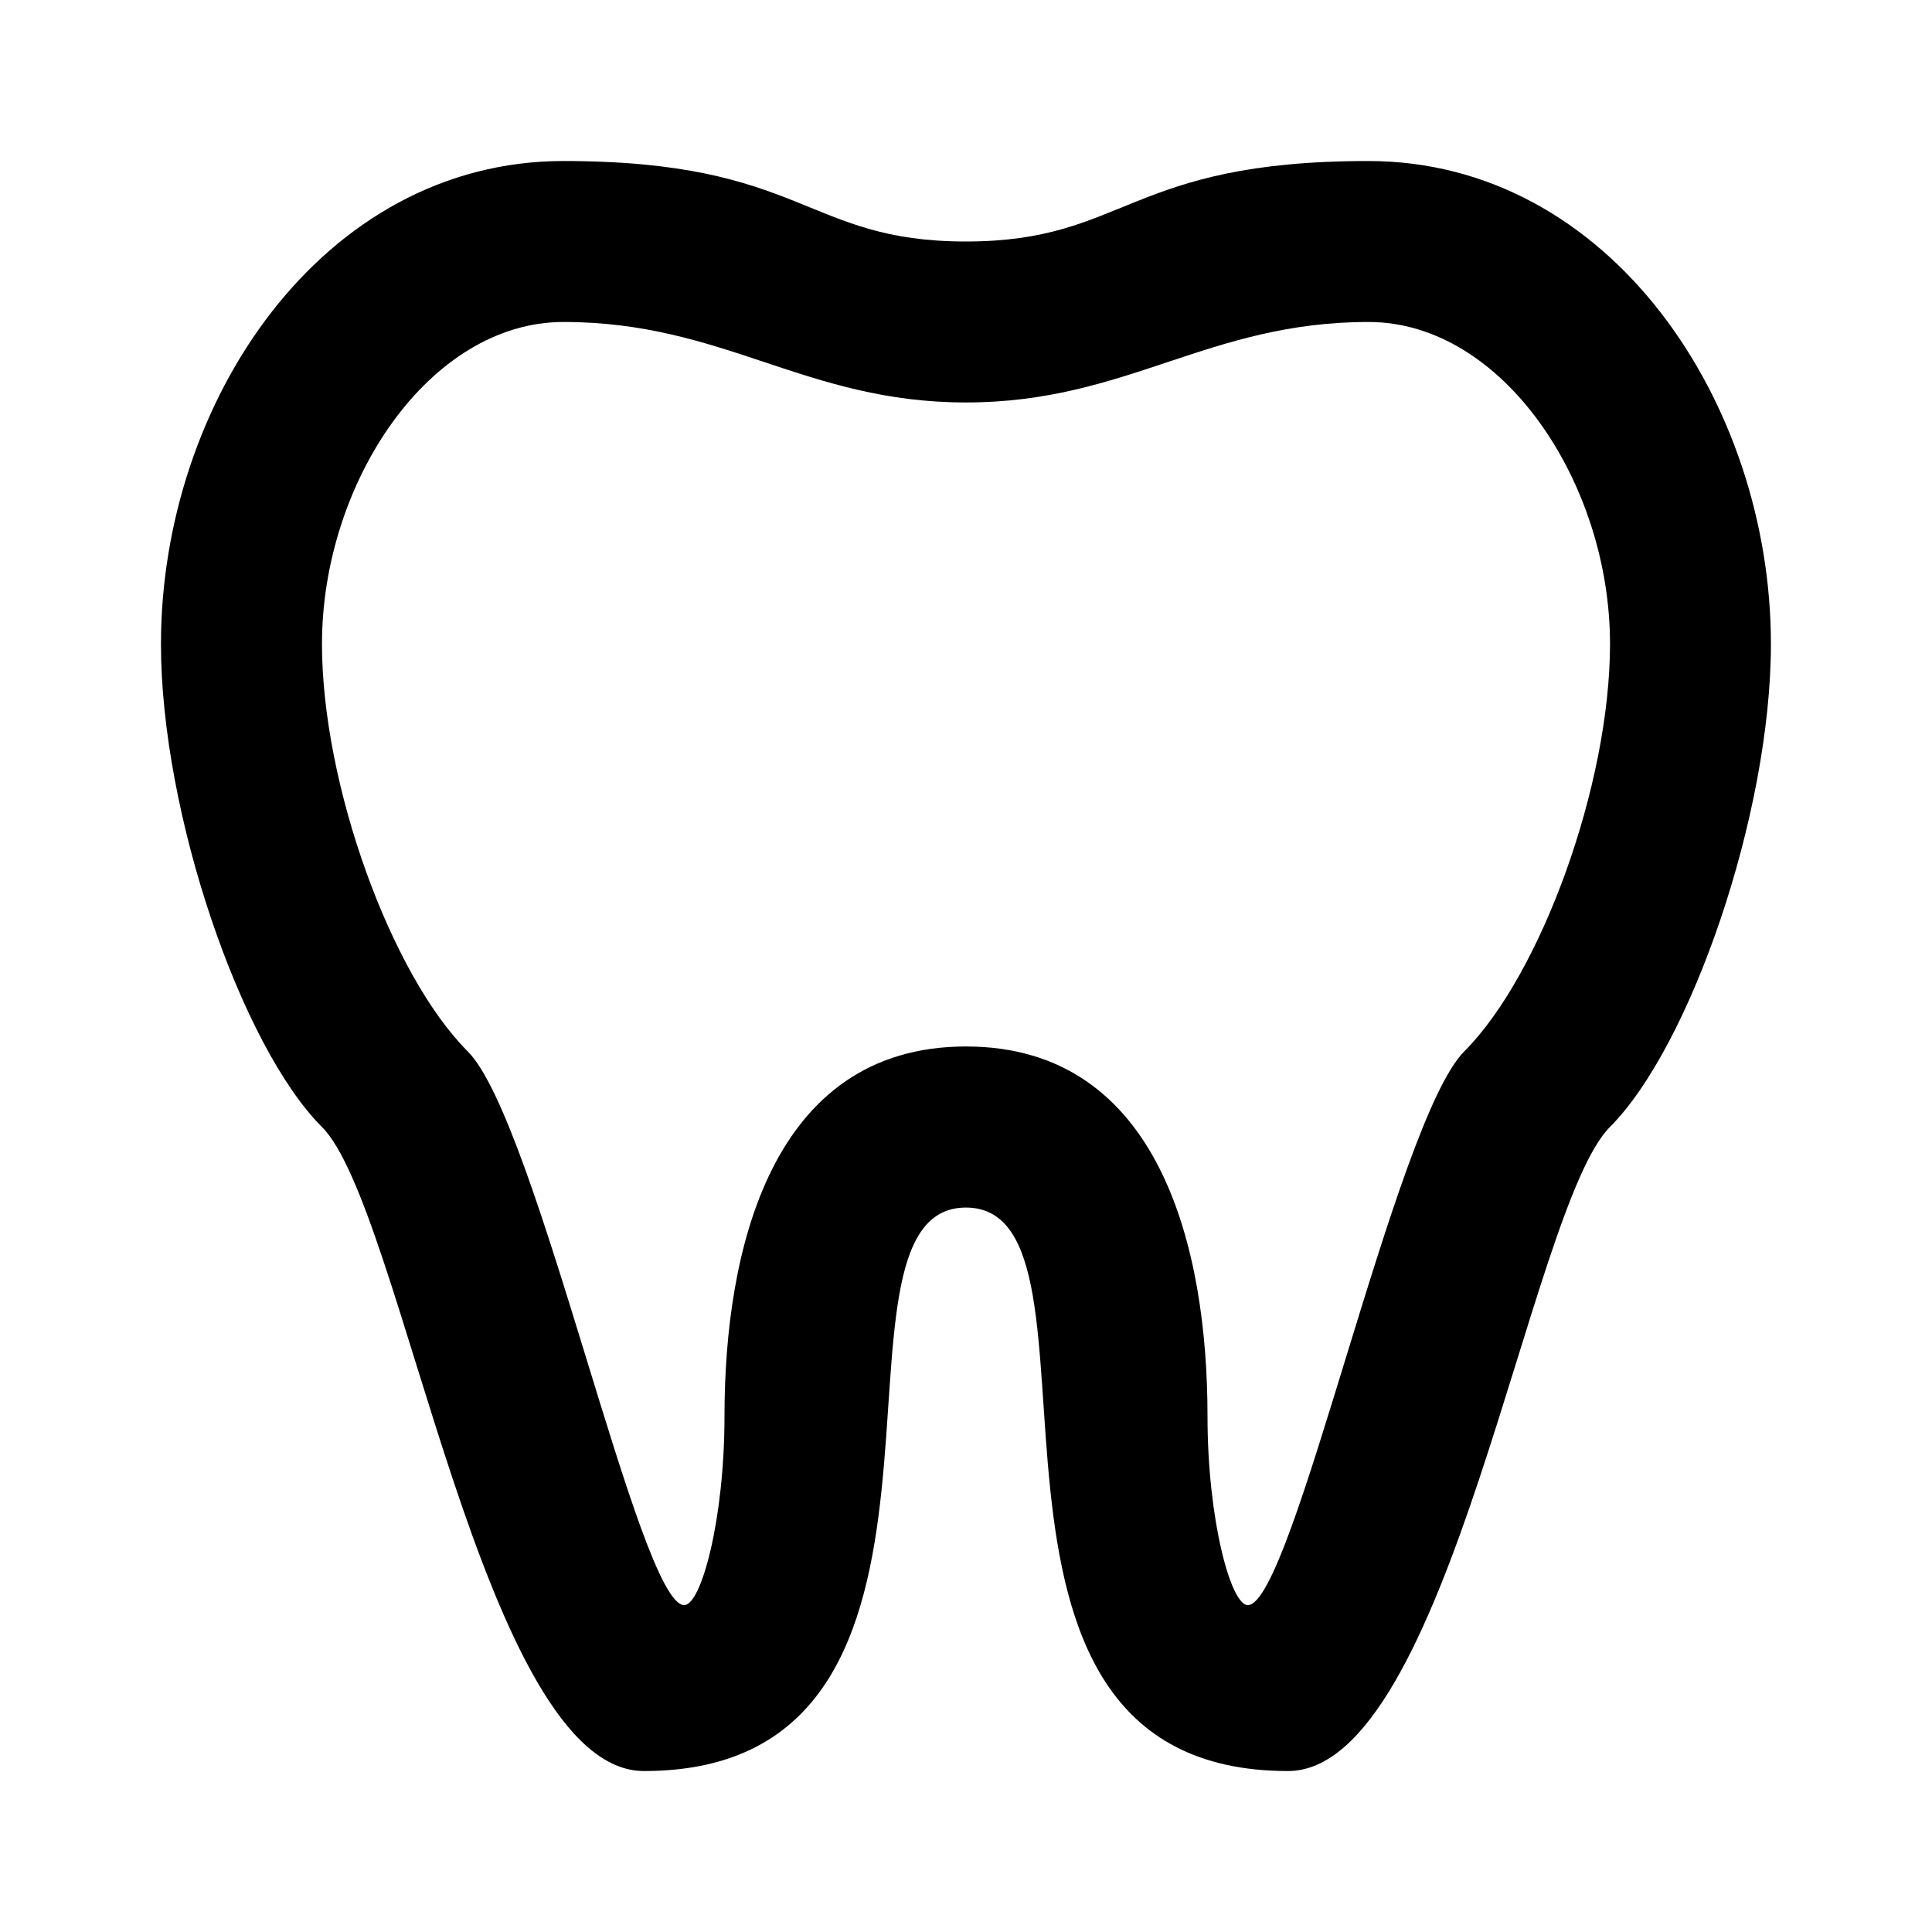 <!-- Generated by IcoMoon.io -->
<svg version="1.1" xmlns="http://www.w3.org/2000/svg" width="32" height="32" viewBox="0 0 32 32">
<title>tooth</title>
<path d="M9.333 2.667c-4 0-6.667 4-6.667 8 0 2.813 1.333 6.667 2.667 8s2.667 10.667 5.333 10.667c6.053 0 2.667-9.333 5.333-9.333s-0.72 9.333 5.333 9.333c2.667 0 4-9.333 5.333-10.667s2.667-5.187 2.667-8c0-4-2.667-8-6.667-8s-4 1.333-6.667 1.333-2.667-1.333-6.667-1.333M9.333 5.333c2.667 0 4 1.333 6.667 1.333s4-1.333 6.667-1.333c2.227 0 4 2.667 4 5.333 0 2.333-1.147 5.48-2.413 6.747-1.147 1.147-2.84 9.173-3.587 9.173-0.28 0-0.667-1.413-0.667-3.133 0-2.72-0.76-6.12-4-6.12s-4 3.4-4 6.12c0 1.72-0.387 3.133-0.667 3.133-0.747 0-2.44-8.027-3.587-9.173-1.267-1.267-2.413-4.413-2.413-6.747 0-2.667 1.773-5.333 4-5.333z"></path>
</svg>
